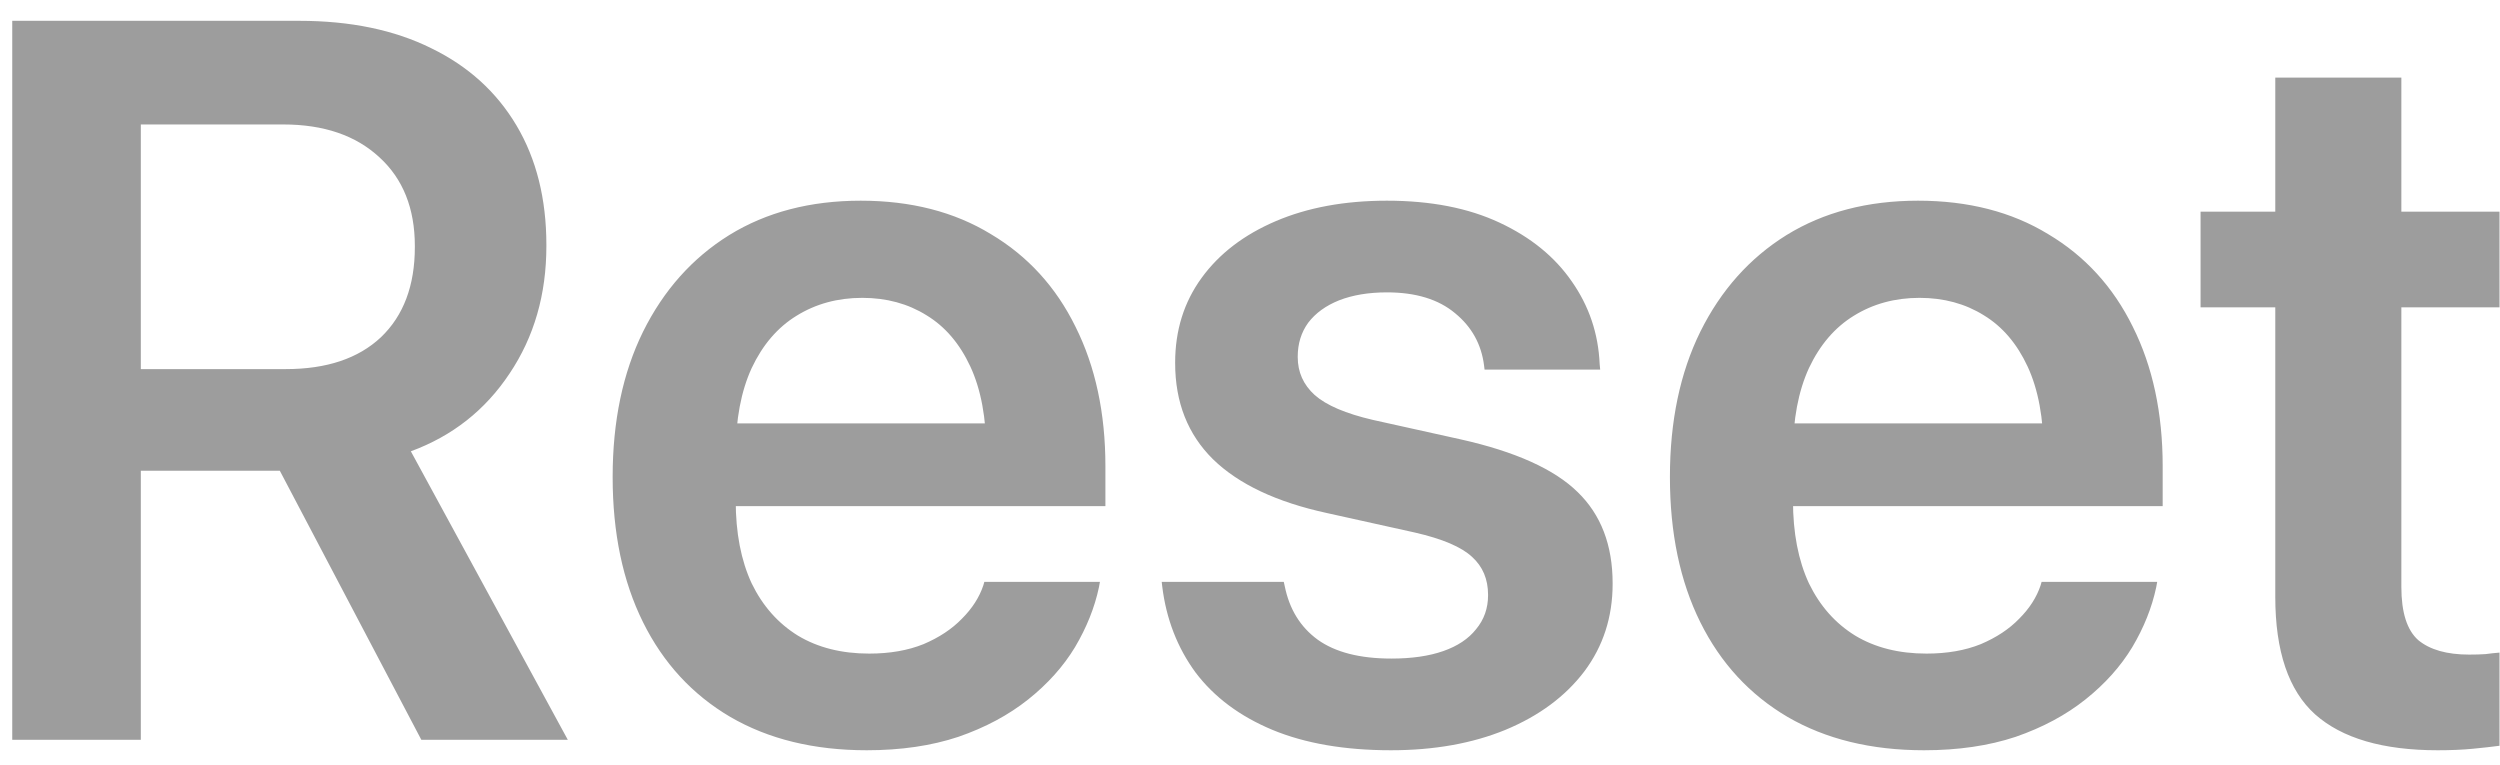<svg width="98" height="30" viewBox="0 0 98 30" fill="none" xmlns="http://www.w3.org/2000/svg">
<path d="M0.48 29H5.52V18.453H10.715C10.754 18.453 10.793 18.453 10.832 18.453C10.884 18.453 10.93 18.453 10.969 18.453L16.516 29H22.258L16.105 17.691C17.733 17.092 19.022 16.077 19.973 14.645C20.936 13.212 21.418 11.546 21.418 9.645V9.605C21.418 7.796 21.027 6.233 20.246 4.918C19.465 3.603 18.352 2.594 16.906 1.891C15.461 1.174 13.736 0.816 11.73 0.816H0.48V29ZM5.52 14.469V4.879H11.105C12.694 4.879 13.95 5.309 14.875 6.168C15.8 7.014 16.262 8.173 16.262 9.645V9.684C16.262 11.194 15.819 12.372 14.934 13.219C14.048 14.052 12.805 14.469 11.203 14.469H5.52ZM33.977 29.41C35.318 29.41 36.516 29.234 37.57 28.883C38.625 28.518 39.536 28.03 40.305 27.418C41.073 26.806 41.685 26.122 42.141 25.367C42.596 24.599 42.909 23.818 43.078 23.023L43.117 22.809H38.586L38.547 22.945C38.391 23.414 38.111 23.85 37.707 24.254C37.316 24.658 36.815 24.99 36.203 25.25C35.591 25.497 34.882 25.621 34.074 25.621C32.993 25.621 32.062 25.387 31.281 24.918C30.5 24.436 29.895 23.753 29.465 22.867C29.048 21.969 28.84 20.888 28.84 19.625V17.75C28.84 16.448 29.048 15.341 29.465 14.43C29.895 13.518 30.48 12.835 31.223 12.379C31.978 11.91 32.837 11.676 33.801 11.676C34.751 11.676 35.591 11.904 36.32 12.359C37.05 12.802 37.622 13.473 38.039 14.371C38.456 15.27 38.664 16.396 38.664 17.75V19.625L41.008 16.598H26.418V19.84H43.332V18.277C43.332 16.194 42.941 14.371 42.16 12.809C41.392 11.246 40.285 10.035 38.84 9.176C37.408 8.303 35.708 7.867 33.742 7.867C31.763 7.867 30.044 8.316 28.586 9.215C27.141 10.113 26.014 11.376 25.207 13.004C24.413 14.618 24.016 16.513 24.016 18.688V18.707C24.016 20.895 24.413 22.789 25.207 24.391C26.001 25.992 27.141 27.229 28.625 28.102C30.122 28.974 31.906 29.41 33.977 29.41ZM54.523 29.41C56.216 29.41 57.714 29.143 59.016 28.609C60.331 28.062 61.359 27.301 62.102 26.324C62.844 25.335 63.215 24.189 63.215 22.887V22.867C63.215 21.37 62.759 20.178 61.848 19.293C60.936 18.395 59.406 17.704 57.258 17.223L53.82 16.461C52.753 16.213 51.991 15.888 51.535 15.484C51.092 15.081 50.871 14.586 50.871 14V13.98C50.871 13.473 51.008 13.03 51.281 12.652C51.568 12.275 51.971 11.982 52.492 11.773C53.026 11.565 53.651 11.461 54.367 11.461C55.5 11.461 56.392 11.734 57.043 12.281C57.694 12.815 58.072 13.499 58.176 14.332L58.195 14.488H62.727L62.707 14.273C62.655 13.075 62.29 11.995 61.613 11.031C60.949 10.068 60.005 9.299 58.781 8.727C57.557 8.154 56.086 7.867 54.367 7.867C52.714 7.867 51.262 8.134 50.012 8.668C48.762 9.202 47.792 9.944 47.102 10.895C46.411 11.845 46.066 12.952 46.066 14.215V14.234C46.066 15.771 46.561 17.027 47.551 18.004C48.553 18.98 50.044 19.684 52.023 20.113L55.461 20.875C56.542 21.122 57.29 21.441 57.707 21.832C58.124 22.21 58.332 22.704 58.332 23.316V23.336C58.332 23.844 58.176 24.287 57.863 24.664C57.564 25.042 57.134 25.328 56.574 25.523C56.014 25.719 55.337 25.816 54.543 25.816C53.306 25.816 52.342 25.569 51.652 25.074C50.975 24.579 50.546 23.883 50.363 22.984L50.324 22.809H45.539L45.559 22.984C45.715 24.26 46.151 25.387 46.867 26.363C47.596 27.327 48.599 28.076 49.875 28.609C51.164 29.143 52.714 29.41 54.523 29.41ZM75.422 29.41C76.763 29.41 77.961 29.234 79.016 28.883C80.07 28.518 80.982 28.03 81.75 27.418C82.518 26.806 83.13 26.122 83.586 25.367C84.042 24.599 84.354 23.818 84.523 23.023L84.562 22.809H80.031L79.992 22.945C79.836 23.414 79.556 23.85 79.152 24.254C78.762 24.658 78.26 24.99 77.648 25.25C77.037 25.497 76.327 25.621 75.519 25.621C74.439 25.621 73.508 25.387 72.727 24.918C71.945 24.436 71.34 23.753 70.91 22.867C70.493 21.969 70.285 20.888 70.285 19.625V17.75C70.285 16.448 70.493 15.341 70.91 14.43C71.34 13.518 71.926 12.835 72.668 12.379C73.423 11.91 74.283 11.676 75.246 11.676C76.197 11.676 77.037 11.904 77.766 12.359C78.495 12.802 79.068 13.473 79.484 14.371C79.901 15.27 80.109 16.396 80.109 17.75V19.625L82.453 16.598H67.863V19.84H84.777V18.277C84.777 16.194 84.387 14.371 83.606 12.809C82.837 11.246 81.731 10.035 80.285 9.176C78.853 8.303 77.154 7.867 75.188 7.867C73.208 7.867 71.49 8.316 70.031 9.215C68.586 10.113 67.46 11.376 66.652 13.004C65.858 14.618 65.461 16.513 65.461 18.688V18.707C65.461 20.895 65.858 22.789 66.652 24.391C67.447 25.992 68.586 27.229 70.07 28.102C71.568 28.974 73.352 29.41 75.422 29.41ZM95.559 29.41C96.066 29.41 96.522 29.391 96.926 29.352C97.342 29.312 97.694 29.273 97.981 29.234V25.582C97.811 25.595 97.629 25.615 97.434 25.641C97.251 25.654 97.037 25.66 96.789 25.66C95.917 25.66 95.253 25.471 94.797 25.094C94.354 24.703 94.133 24.006 94.133 23.004V12.047H97.981V8.297H94.133V3.043H89.191V8.297H86.262V12.047H89.191V23.395C89.191 25.53 89.712 27.066 90.754 28.004C91.809 28.941 93.41 29.41 95.559 29.41Z" fill="#9D9D9D"/>
</svg>
